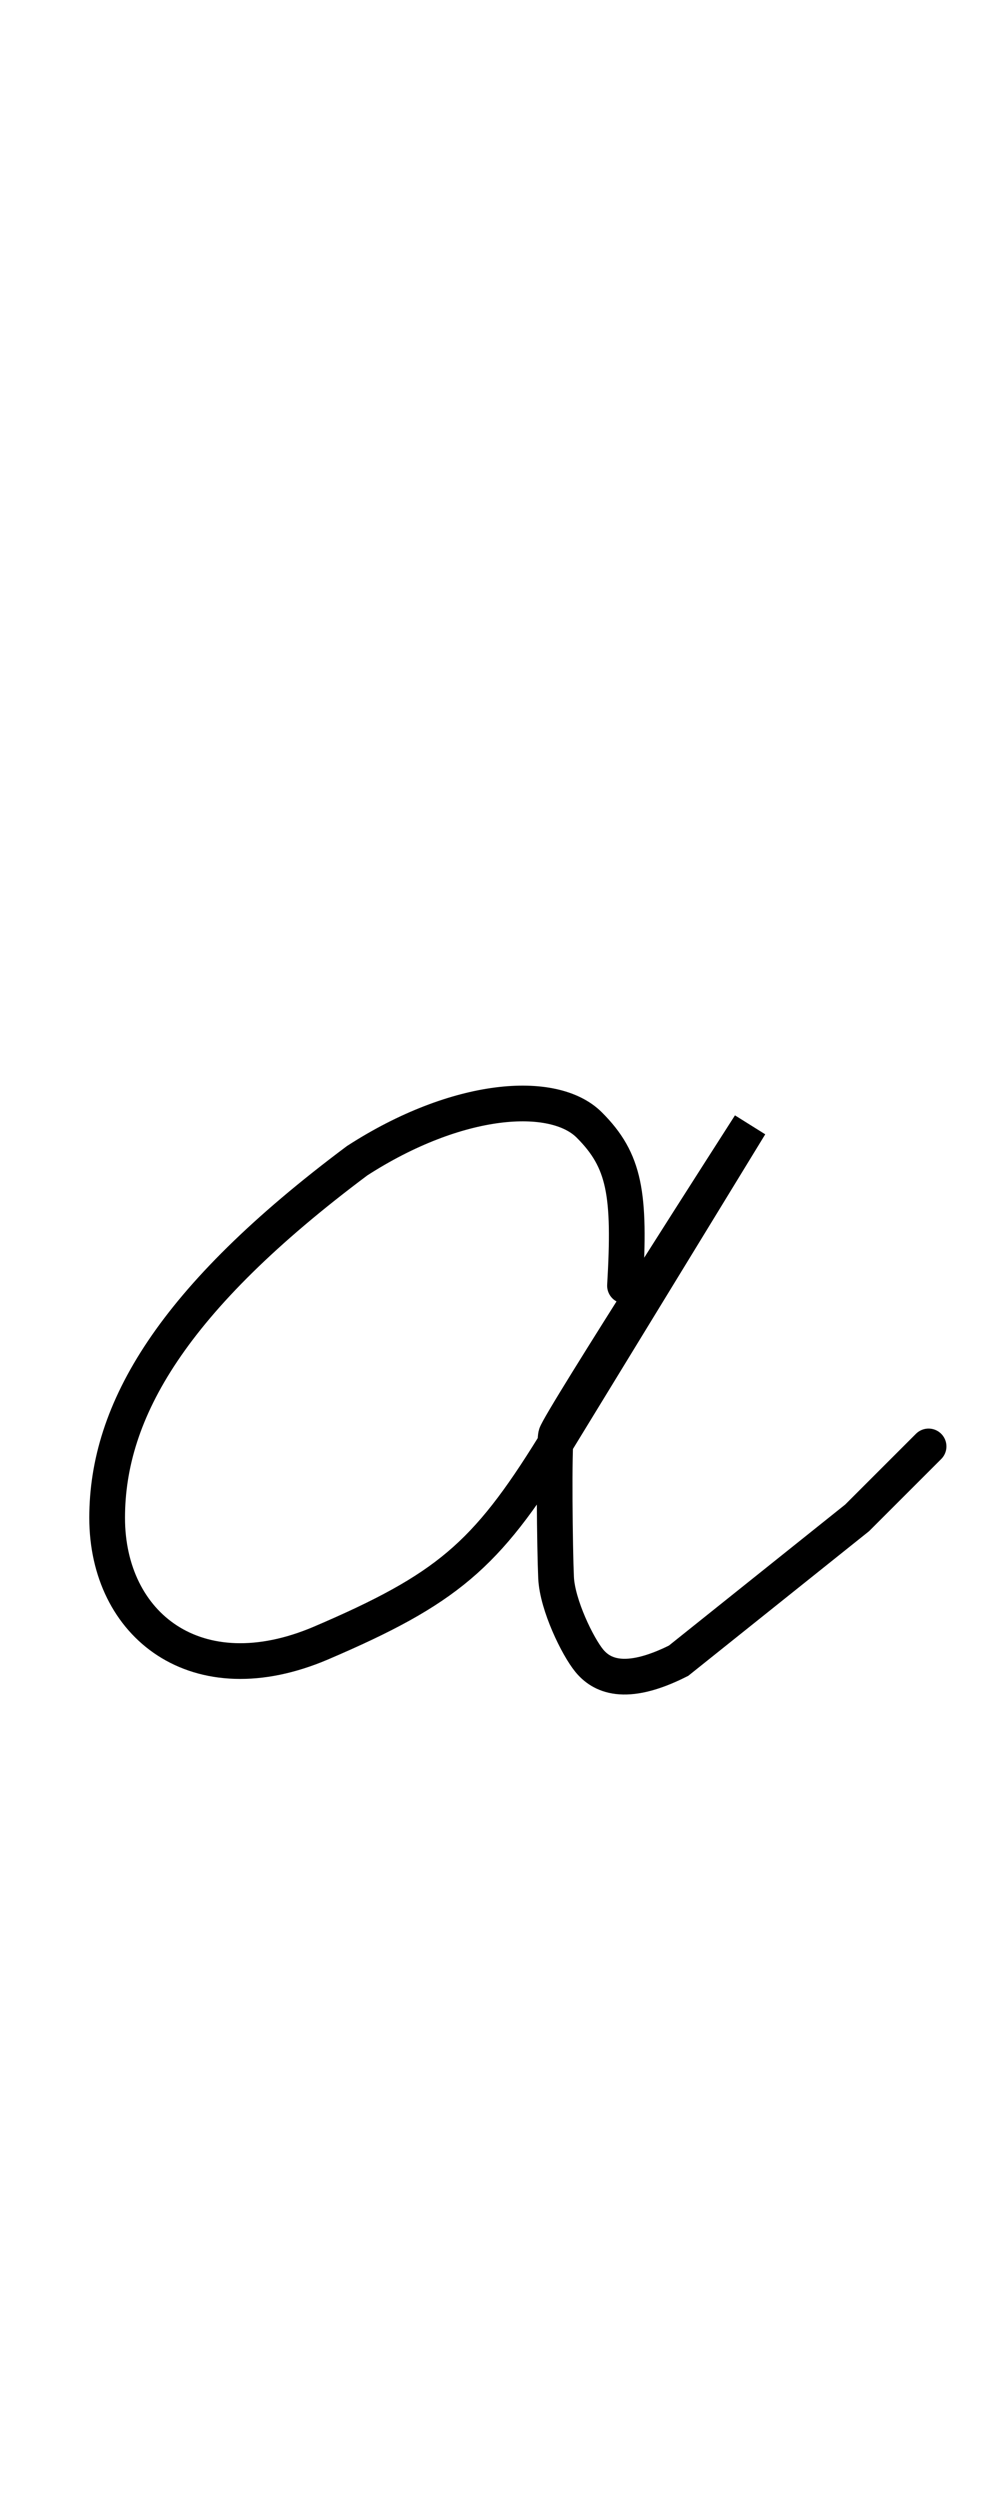 <svg width="28" height="70" viewBox="0 0 28 70" fill="none" xmlns="http://www.w3.org/2000/svg">
<g id="Russ_a_Frame">
<path id="Vector 51" d="M17.5 36C17.649 33.433 17.5 32.5 16.5 31.5C15.5 30.5 12.808 30.687 10 32.5C4.816 36.376 3 39.5 3 42.5C3 45.5 5.5 47.5 9 46C12.5 44.5 13.609 43.559 15.5 40.5L21 31.5C21 31.5 15.641 39.852 15.57 40.176C15.5 40.5 15.535 43.413 15.57 44.176C15.606 44.94 16.174 46.104 16.5 46.5C16.826 46.895 17.478 47.267 19 46.5L24 42.5L26 40.5" stroke="black" stroke-linecap="round"/>
</g>
</svg>
